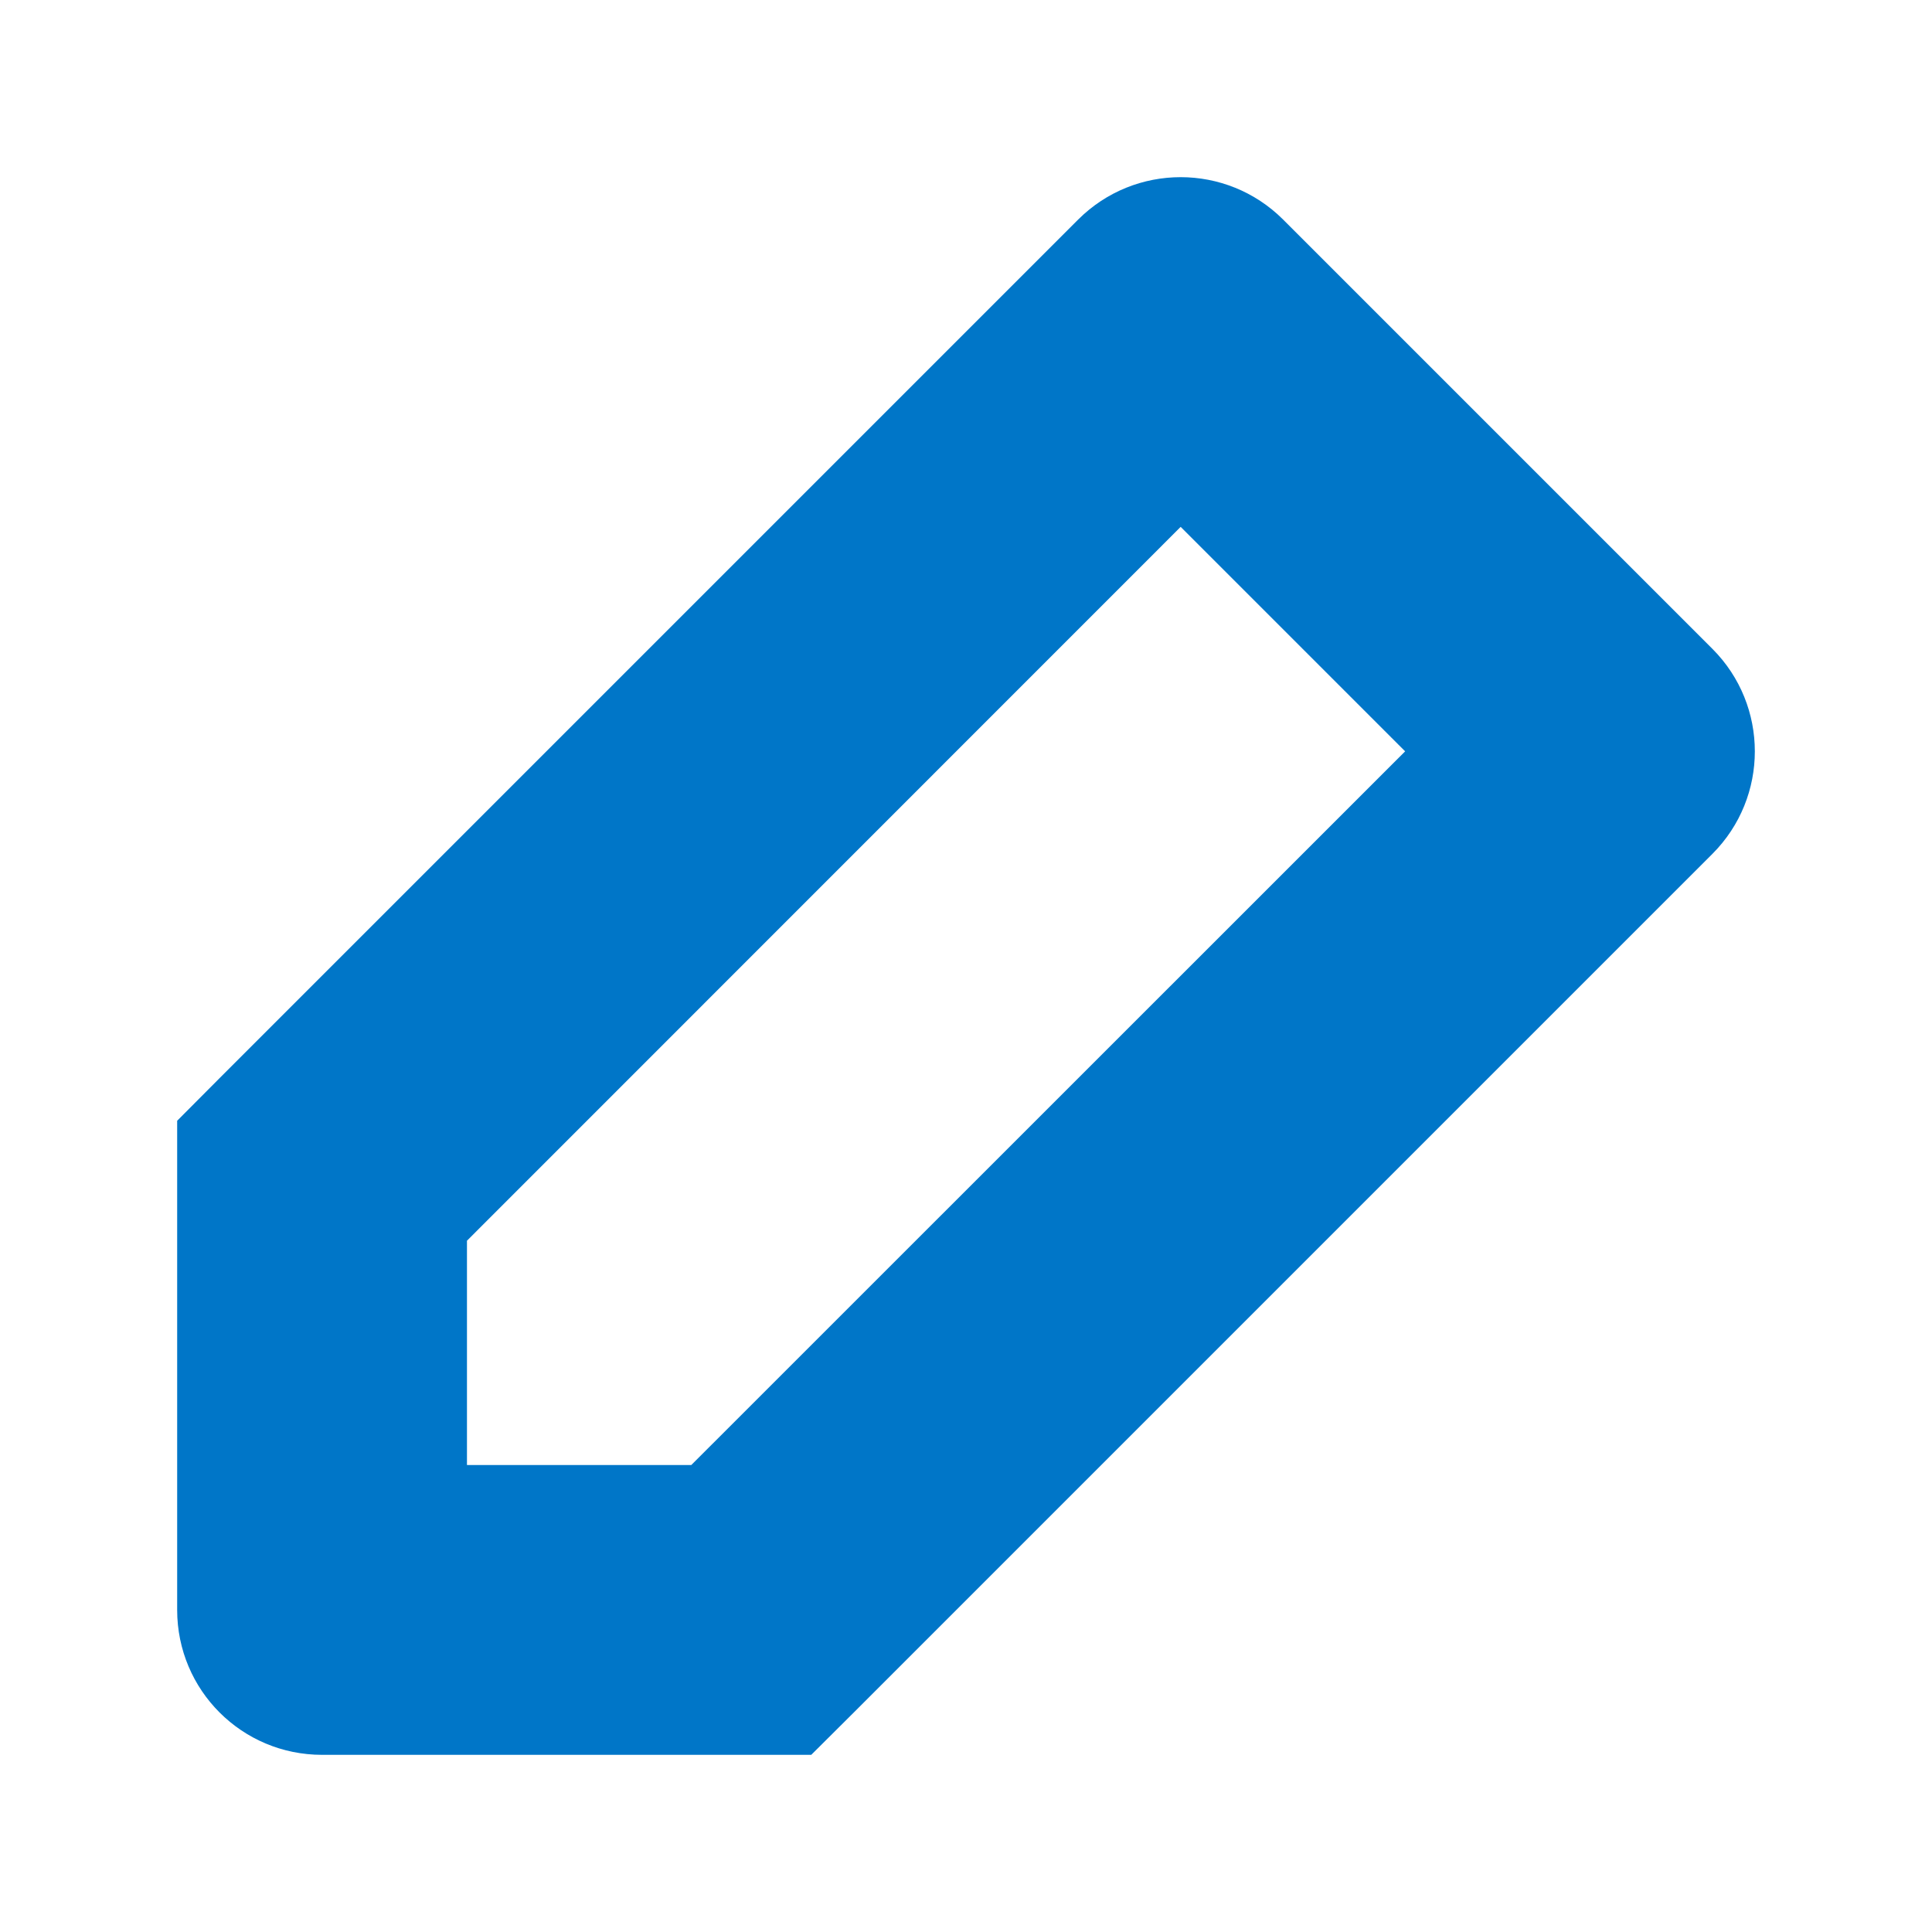<svg width="10" height="10" viewBox="0 0 10 10" fill="none" xmlns="http://www.w3.org/2000/svg">
<path d="M1.667 6.111L1.136 5.581L0.917 5.801V6.111H1.667ZM6.111 1.667L6.641 1.136C6.348 0.844 5.874 0.844 5.581 1.136L6.111 1.667ZM8.333 3.889L8.864 4.419C9.156 4.126 9.156 3.652 8.864 3.359L8.333 3.889ZM3.889 8.333V9.083H4.199L4.419 8.864L3.889 8.333ZM1.667 8.333H0.917C0.917 8.748 1.252 9.083 1.667 9.083L1.667 8.333ZM2.197 6.642L6.641 2.197L5.581 1.136L1.136 5.581L2.197 6.642ZM5.581 2.197L7.803 4.419L8.864 3.359L6.641 1.136L5.581 2.197ZM7.803 3.359L3.358 7.803L4.419 8.864L8.864 4.419L7.803 3.359ZM3.889 7.583H1.667V9.083H3.889V7.583ZM2.417 8.333V6.111H0.917V8.333H2.417Z" fill="#0076C8"/>
</svg>

